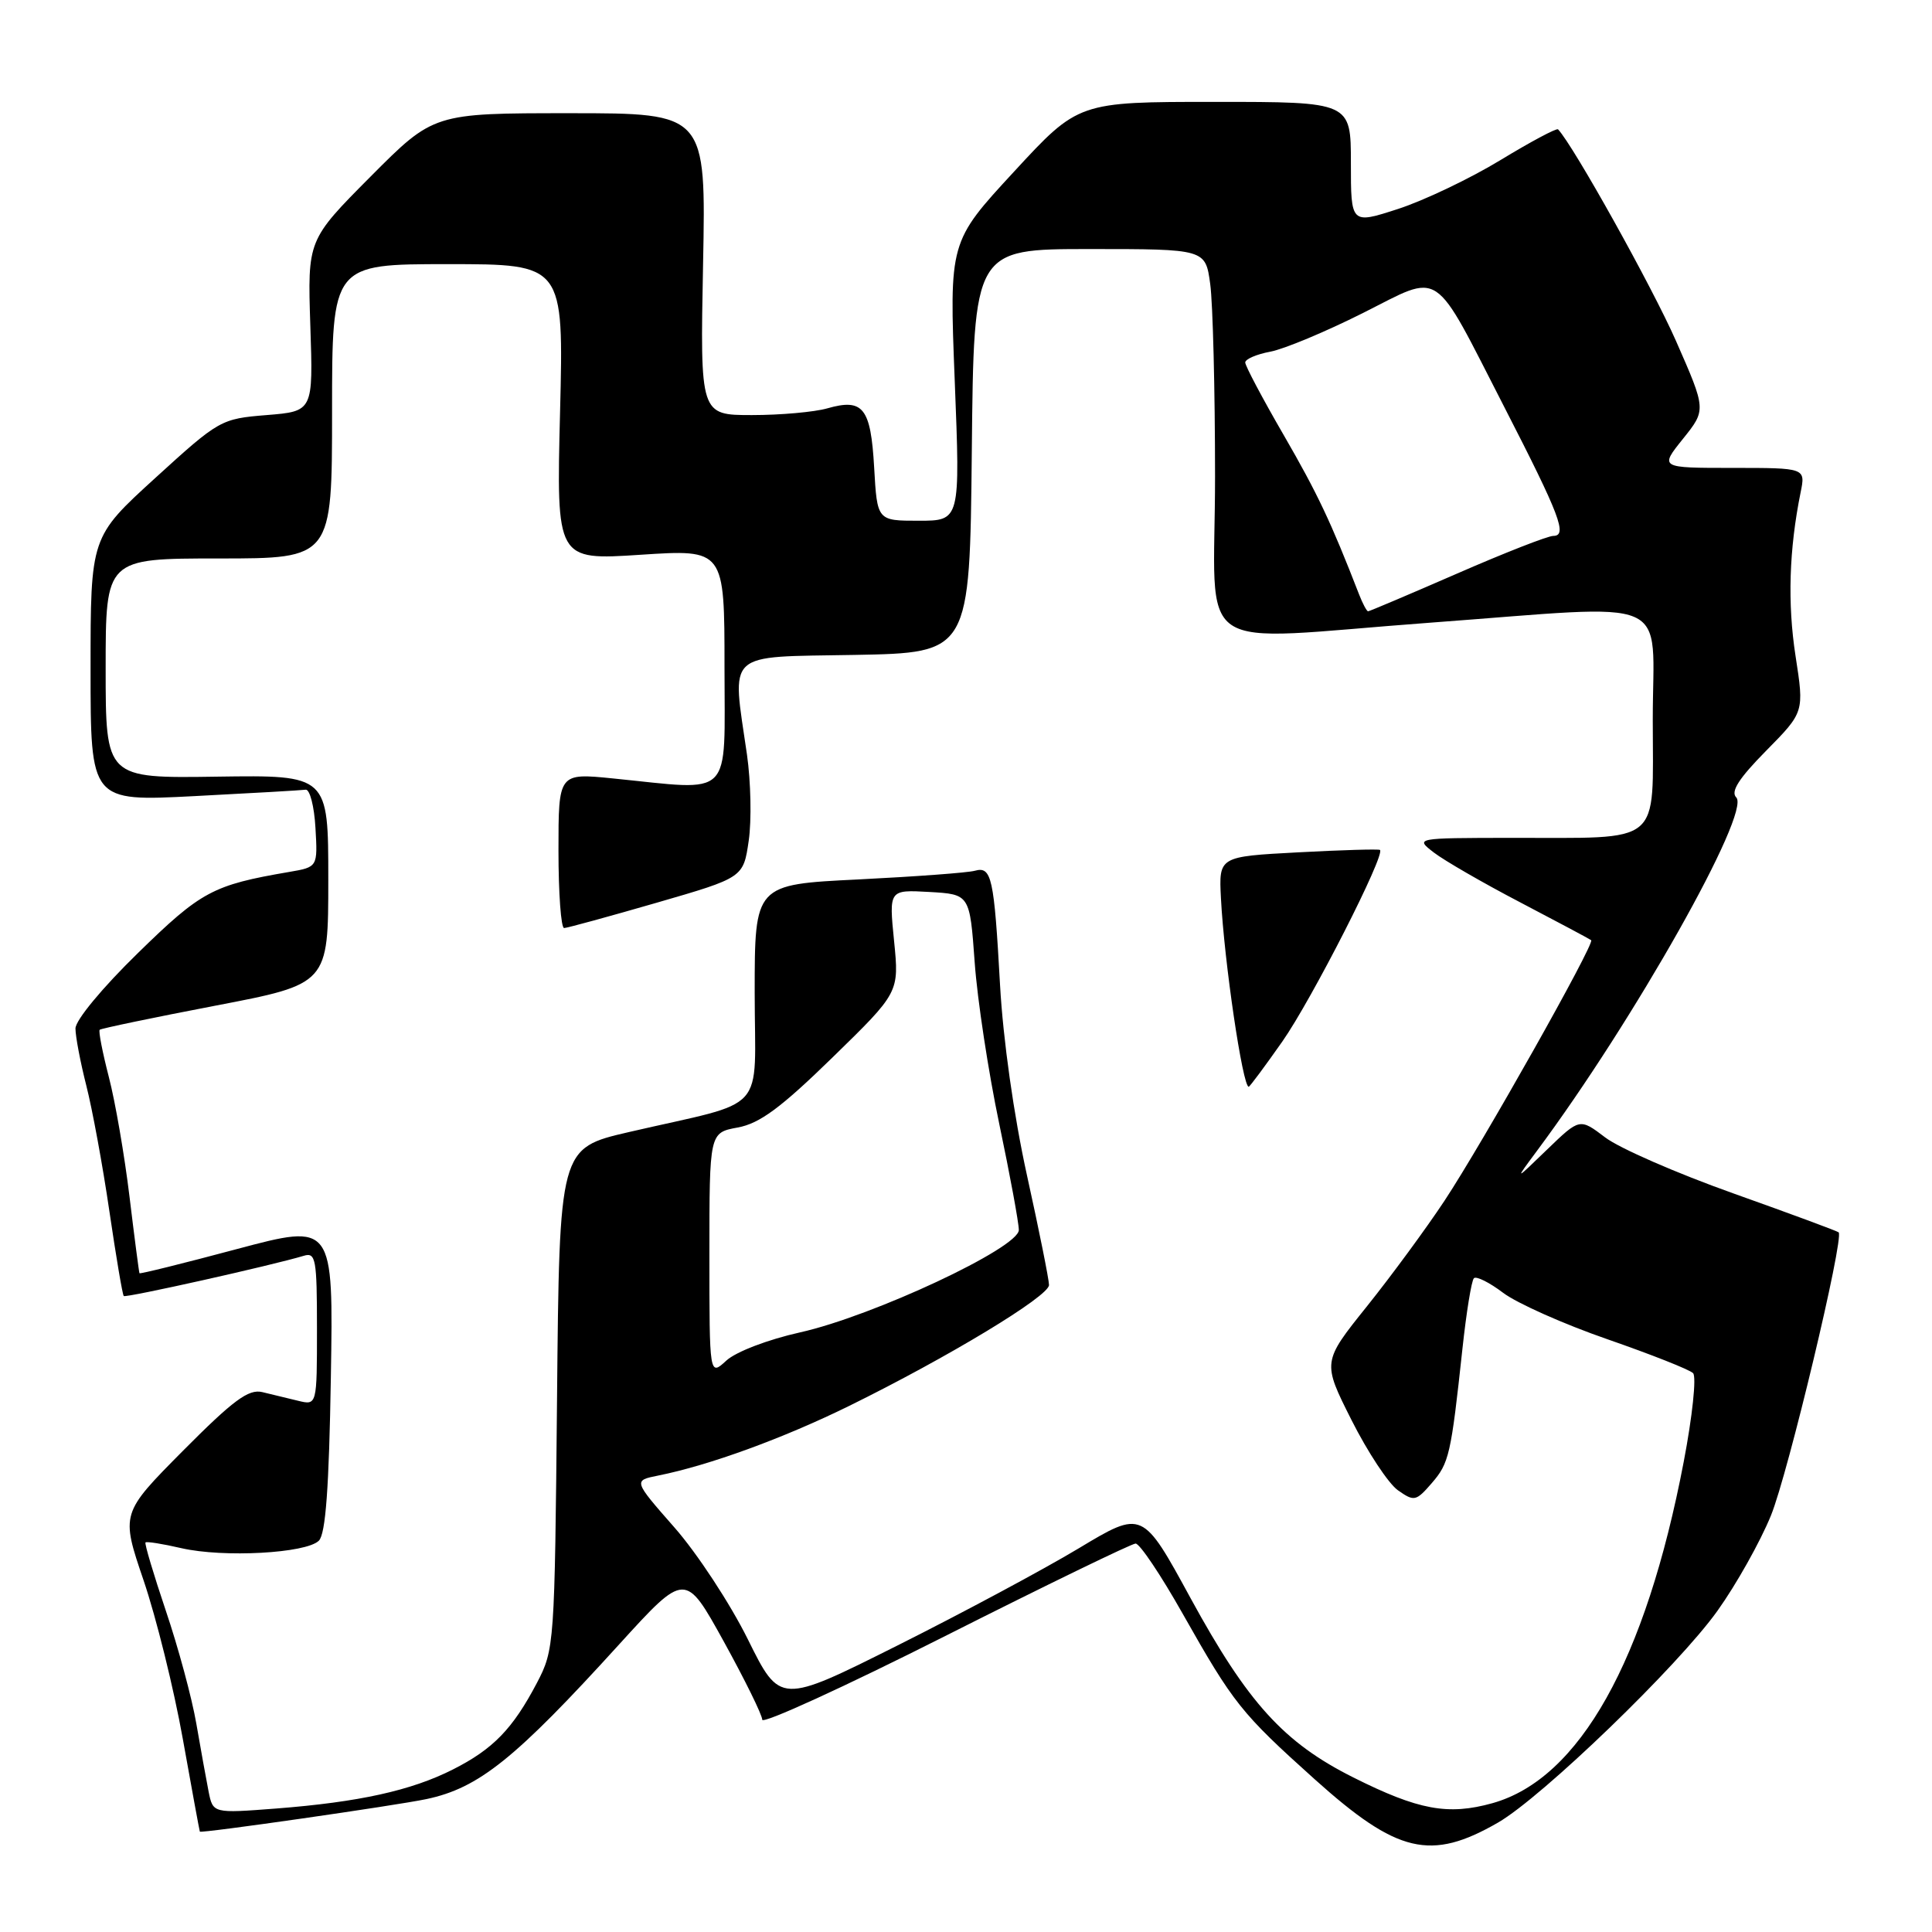 <?xml version="1.0" encoding="UTF-8" standalone="no"?>
<!DOCTYPE svg PUBLIC "-//W3C//DTD SVG 1.1//EN" "http://www.w3.org/Graphics/SVG/1.1/DTD/svg11.dtd" >
<svg xmlns="http://www.w3.org/2000/svg" xmlns:xlink="http://www.w3.org/1999/xlink" version="1.1" viewBox="0 0 256 256">
 <g >
 <path fill="currentColor"
d=" M 198.50 241.50 C 204.36 238.11 222.37 220.74 227.58 213.43 C 230.06 209.96 233.25 204.28 234.66 200.81 C 236.93 195.25 244.38 164.05 243.63 163.29 C 243.47 163.13 237.20 160.81 229.70 158.14 C 222.19 155.47 214.54 152.13 212.69 150.71 C 209.32 148.15 209.32 148.15 205.00 152.32 C 200.68 156.50 200.68 156.50 203.65 152.50 C 216.48 135.27 232.05 107.65 230.06 105.66 C 229.29 104.89 230.41 103.14 234.03 99.47 C 239.07 94.36 239.07 94.36 237.92 86.93 C 236.84 79.96 237.06 72.81 238.59 65.25 C 239.25 62.00 239.25 62.00 229.58 62.00 C 219.91 62.00 219.91 62.00 223.00 58.15 C 226.09 54.30 226.09 54.30 222.07 45.16 C 218.95 38.06 208.49 19.29 206.45 17.14 C 206.27 16.94 202.82 18.78 198.79 21.23 C 194.77 23.67 188.67 26.58 185.24 27.69 C 179.00 29.71 179.00 29.71 179.00 21.60 C 179.00 13.50 179.00 13.50 160.95 13.50 C 142.89 13.50 142.89 13.50 134.34 22.77 C 125.78 32.04 125.78 32.04 126.51 50.52 C 127.24 69.00 127.24 69.00 121.73 69.00 C 116.23 69.00 116.23 69.00 115.83 61.94 C 115.38 54.02 114.37 52.75 109.62 54.11 C 107.91 54.60 103.42 55.00 99.64 55.00 C 92.77 55.00 92.77 55.00 93.16 35.00 C 93.55 15.00 93.55 15.00 75.50 15.00 C 57.46 15.00 57.46 15.00 49.10 23.40 C 40.75 31.80 40.75 31.80 41.12 43.15 C 41.50 54.50 41.50 54.50 35.33 55.00 C 29.27 55.49 29.03 55.63 20.58 63.33 C 12.00 71.15 12.00 71.15 12.00 88.68 C 12.00 106.20 12.00 106.20 25.75 105.49 C 33.31 105.10 39.95 104.72 40.50 104.64 C 41.05 104.56 41.64 106.84 41.80 109.70 C 42.10 114.89 42.10 114.89 38.30 115.54 C 28.20 117.27 26.66 118.09 18.28 126.28 C 13.56 130.88 10.00 135.18 10.00 136.28 C 10.00 137.34 10.65 140.75 11.44 143.86 C 12.23 146.96 13.61 154.44 14.49 160.47 C 15.38 166.50 16.23 171.57 16.40 171.73 C 16.67 172.00 36.08 167.66 40.25 166.40 C 41.84 165.91 42.00 166.81 42.00 176.04 C 42.00 186.22 42.00 186.22 39.50 185.61 C 38.12 185.27 35.99 184.76 34.75 184.46 C 32.93 184.03 30.91 185.53 24.25 192.23 C 16.01 200.54 16.01 200.54 19.03 209.42 C 20.69 214.30 23.03 223.74 24.22 230.40 C 25.41 237.05 26.43 242.59 26.48 242.70 C 26.60 242.96 52.49 239.24 56.50 238.39 C 63.45 236.92 68.24 233.08 82.05 217.88 C 90.80 208.27 90.80 208.27 95.90 217.50 C 98.70 222.58 101.00 227.25 101.00 227.87 C 101.00 228.50 111.91 223.51 125.25 216.78 C 138.59 210.05 149.94 204.54 150.47 204.53 C 151.01 204.51 153.82 208.70 156.72 213.84 C 163.45 225.74 164.45 227.00 174.20 235.76 C 185.16 245.60 189.58 246.64 198.50 241.50 Z  M 27.64 237.39 C 27.33 235.80 26.59 231.74 26.01 228.37 C 25.43 225.00 23.62 218.29 21.98 213.45 C 20.35 208.61 19.13 204.53 19.28 204.38 C 19.43 204.23 21.57 204.57 24.03 205.14 C 29.61 206.42 40.57 205.82 42.25 204.15 C 43.15 203.26 43.60 197.13 43.84 182.50 C 44.18 162.10 44.18 162.10 31.38 165.51 C 24.35 167.39 18.54 168.83 18.48 168.71 C 18.42 168.59 17.82 164.03 17.16 158.56 C 16.50 153.10 15.27 145.96 14.42 142.70 C 13.58 139.44 13.03 136.63 13.21 136.45 C 13.39 136.28 20.28 134.84 28.52 133.26 C 43.50 130.39 43.50 130.39 43.50 116.55 C 43.50 102.70 43.50 102.70 28.75 102.91 C 14.00 103.13 14.00 103.13 14.00 88.57 C 14.00 74.00 14.00 74.00 29.00 74.00 C 44.00 74.00 44.00 74.00 44.00 54.50 C 44.00 35.00 44.00 35.00 59.35 35.00 C 74.70 35.00 74.70 35.00 74.21 54.62 C 73.72 74.24 73.72 74.24 84.86 73.51 C 96.00 72.78 96.00 72.78 96.00 88.39 C 96.00 106.10 97.33 104.76 81.25 103.15 C 74.00 102.42 74.00 102.42 74.00 112.71 C 74.00 118.37 74.34 122.99 74.75 122.97 C 75.16 122.96 80.67 121.45 87.00 119.62 C 98.50 116.29 98.50 116.29 99.21 111.39 C 99.60 108.70 99.49 103.58 98.98 100.00 C 96.97 86.10 95.91 87.09 113.25 86.78 C 128.50 86.50 128.50 86.50 128.77 59.75 C 129.03 33.00 129.03 33.00 144.38 33.00 C 159.73 33.00 159.73 33.00 160.36 37.64 C 160.71 40.19 161.00 51.67 161.00 63.14 C 161.00 87.39 157.31 84.89 189.50 82.51 C 222.32 80.08 219.00 78.63 219.00 95.38 C 219.00 112.27 220.54 110.99 200.13 111.02 C 187.50 111.04 187.50 111.04 190.00 112.97 C 191.38 114.03 196.55 117.02 201.50 119.60 C 206.45 122.19 210.65 124.43 210.84 124.58 C 211.36 124.99 196.42 151.52 191.40 159.11 C 189.00 162.74 184.38 169.03 181.13 173.09 C 175.21 180.47 175.21 180.47 179.08 188.16 C 181.21 192.39 183.97 196.57 185.22 197.46 C 187.38 198.98 187.62 198.94 189.71 196.53 C 192.02 193.86 192.26 192.81 193.78 178.72 C 194.30 173.89 194.98 169.69 195.30 169.37 C 195.61 169.06 197.36 169.93 199.18 171.31 C 201.01 172.69 207.22 175.46 213.00 177.46 C 218.78 179.47 223.88 181.48 224.34 181.95 C 224.81 182.41 224.25 187.70 223.10 193.70 C 218.06 220.05 209.29 235.70 197.76 238.93 C 191.88 240.57 187.96 239.85 179.32 235.52 C 170.10 230.90 165.34 225.65 157.77 211.79 C 151.39 200.08 151.39 200.08 142.94 205.16 C 138.30 207.95 127.49 213.74 118.93 218.03 C 103.36 225.83 103.36 225.83 99.09 217.21 C 96.74 212.47 92.36 205.80 89.36 202.39 C 83.91 196.18 83.91 196.18 87.21 195.52 C 93.96 194.17 103.77 190.59 112.50 186.30 C 125.63 179.84 139.00 171.76 139.00 170.27 C 139.00 169.57 137.69 163.03 136.08 155.74 C 134.33 147.79 132.91 137.71 132.51 130.50 C 131.72 116.24 131.40 114.76 129.17 115.38 C 128.25 115.64 121.31 116.15 113.75 116.53 C 100.00 117.20 100.00 117.20 100.00 131.56 C 100.00 147.94 102.05 145.67 83.31 150.01 C 74.12 152.14 74.12 152.14 73.81 185.32 C 73.50 217.97 73.46 218.57 71.14 223.00 C 67.94 229.09 65.33 231.78 60.00 234.47 C 54.49 237.26 47.55 238.79 36.58 239.64 C 28.22 240.28 28.22 240.28 27.64 237.39 Z  M 169.92 138.00 C 173.81 132.45 183.64 113.16 182.85 112.62 C 182.66 112.49 177.78 112.63 172.00 112.94 C 161.50 113.50 161.50 113.50 161.78 119.00 C 162.21 127.39 164.66 144.00 165.46 144.00 C 165.60 144.00 167.60 141.30 169.92 138.00 Z  M 94.00 166.22 C 94.00 150.09 94.00 150.09 97.75 149.40 C 100.66 148.87 103.47 146.79 110.32 140.11 C 119.15 131.50 119.15 131.50 118.47 124.69 C 117.79 117.89 117.79 117.89 123.14 118.19 C 128.50 118.50 128.50 118.50 129.15 127.50 C 129.50 132.45 130.97 142.07 132.40 148.89 C 133.83 155.70 135.00 162.04 135.00 162.98 C 135.00 165.35 115.66 174.40 106.00 176.55 C 101.75 177.50 97.53 179.11 96.25 180.28 C 94.00 182.35 94.00 182.35 94.00 166.22 Z  M 180.08 78.75 C 176.35 69.14 174.59 65.42 170.11 57.67 C 167.30 52.82 165.00 48.48 165.00 48.03 C 165.00 47.59 166.49 46.94 168.32 46.60 C 170.14 46.26 175.65 43.96 180.57 41.49 C 191.21 36.15 189.68 35.14 199.36 54.00 C 206.71 68.32 207.73 71.00 205.82 71.01 C 205.09 71.01 199.35 73.26 193.05 76.01 C 186.76 78.75 181.46 81.00 181.28 81.00 C 181.10 81.00 180.56 79.99 180.08 78.75 Z "/>
</g>
</svg>